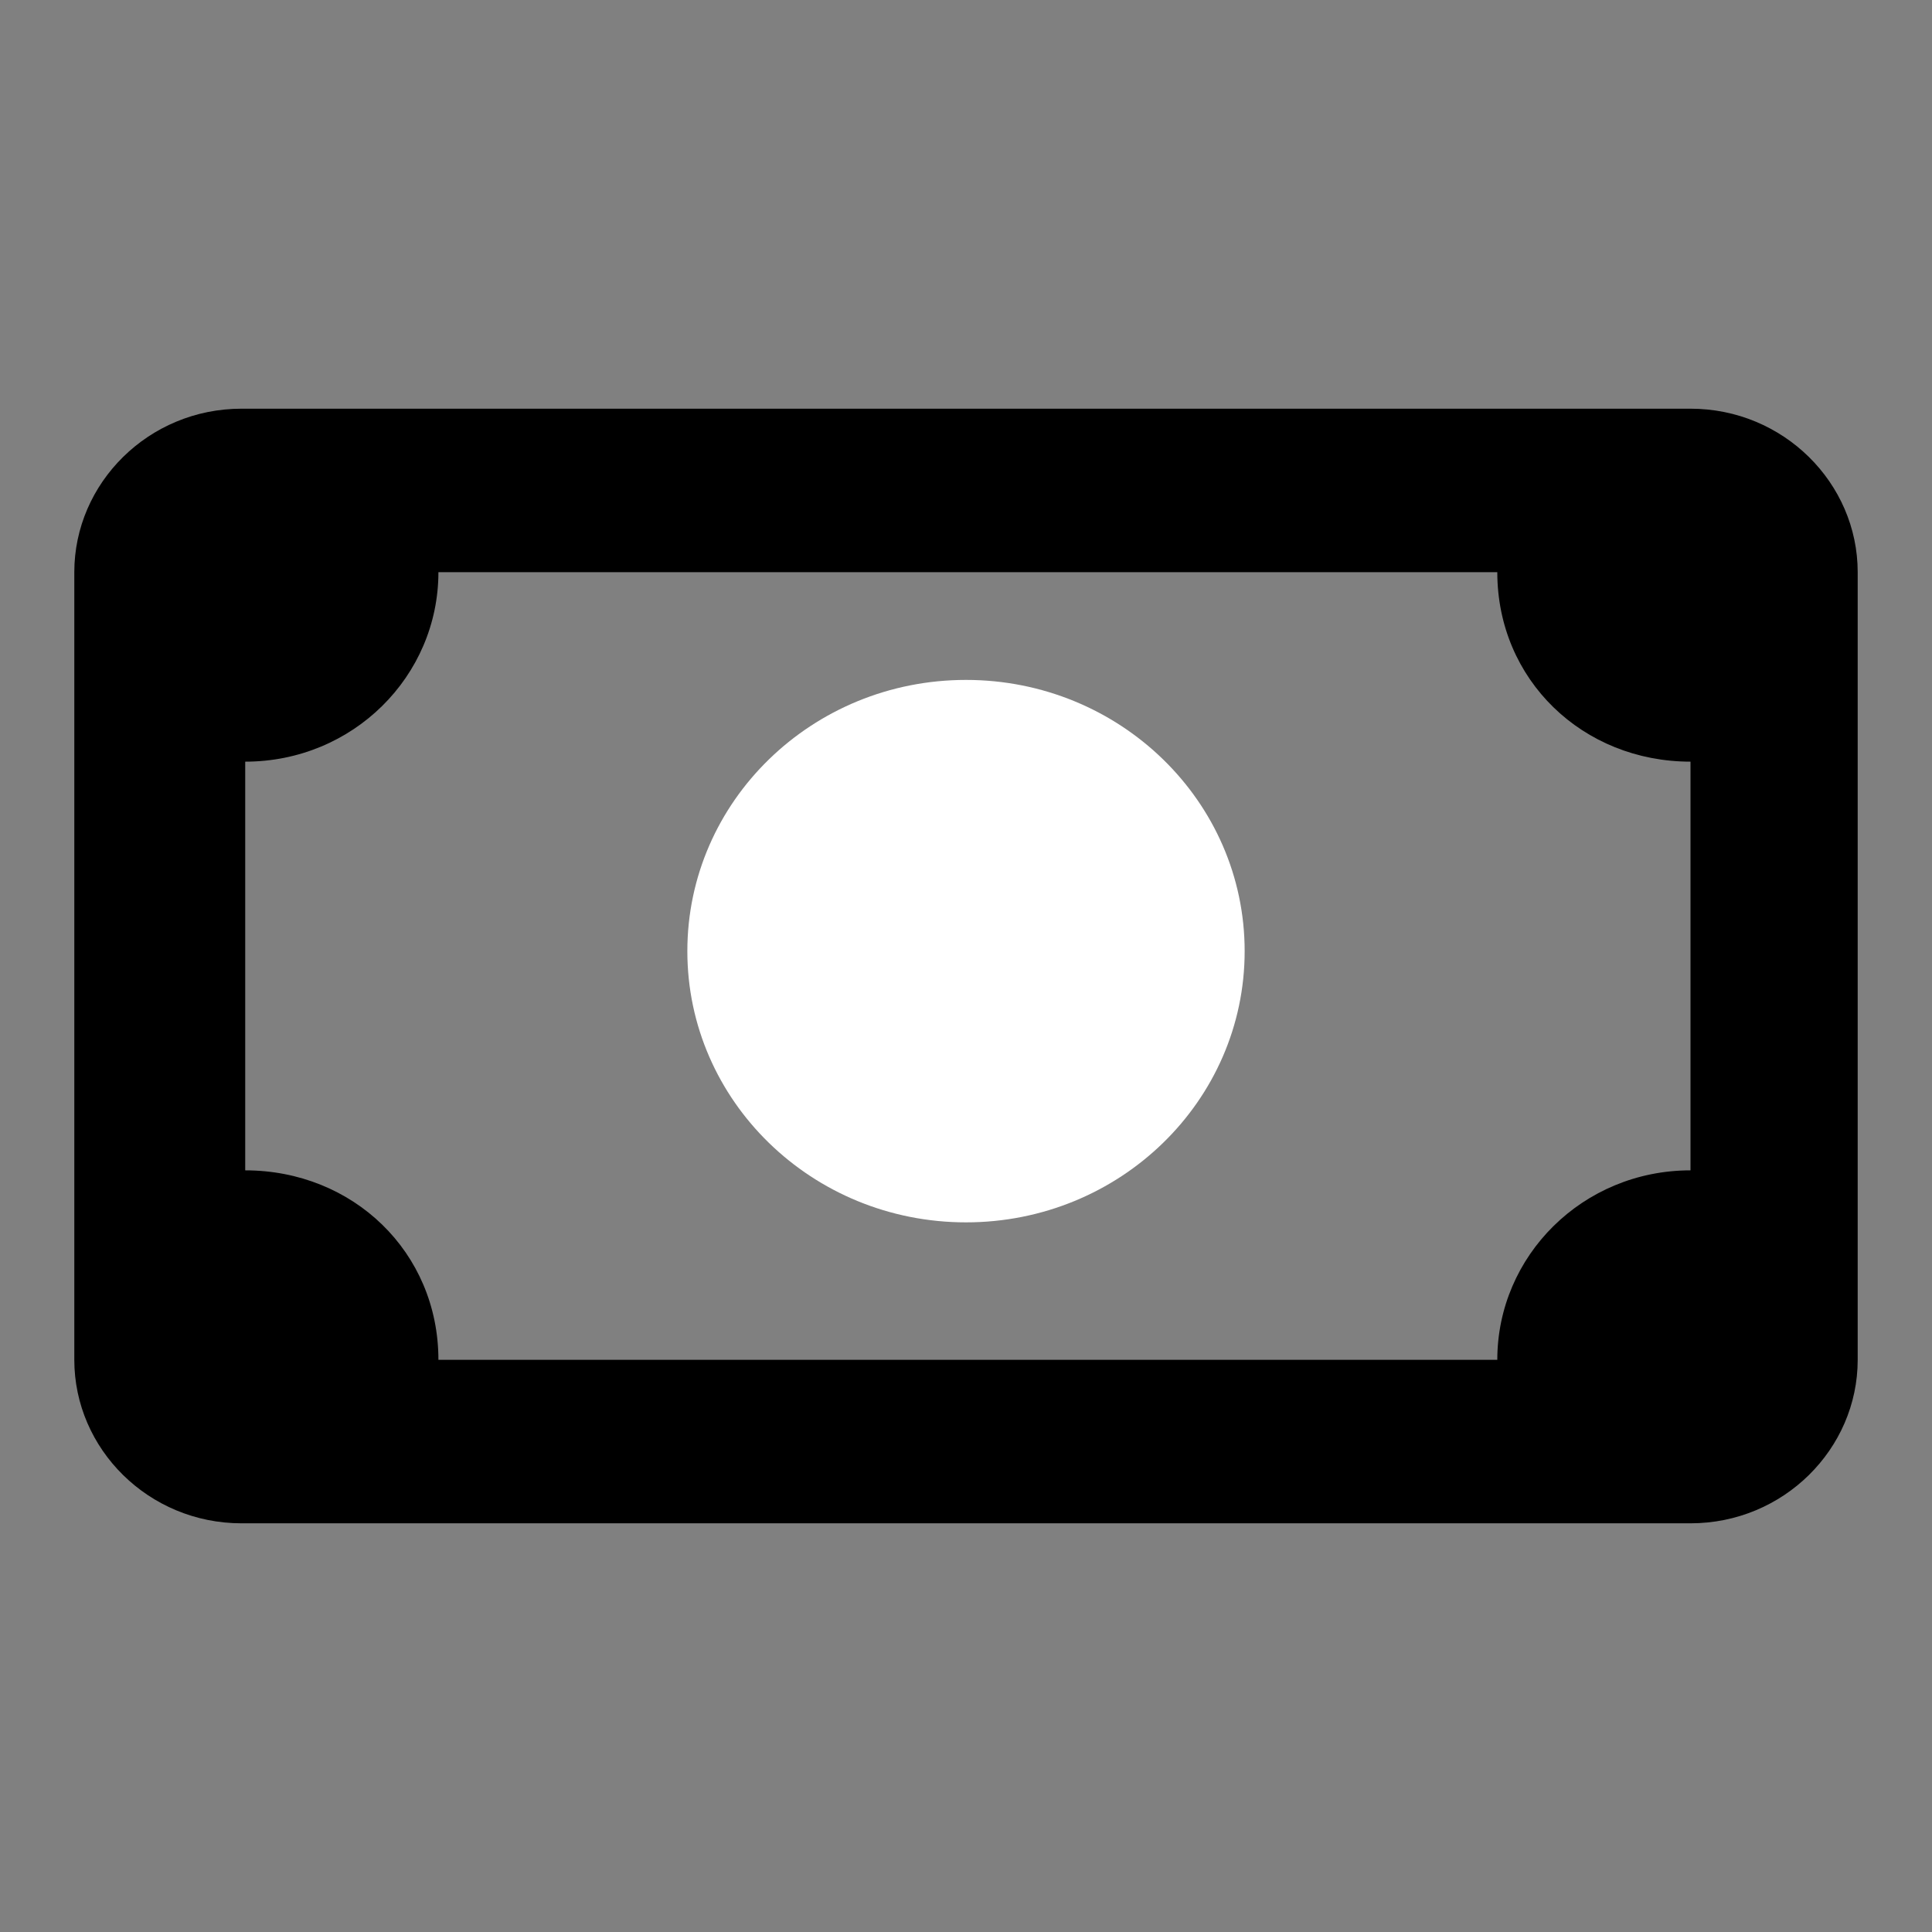 <?xml version="1.0"?><svg xmlns="http://www.w3.org/2000/svg" width="52" height="52" viewBox="0 0 52 52"><rect x="0" y="0" width="52" height="52" fill="#808080" stroke="none"/><path d="m45.5 11h-39c-2.5 0-4.5 2-4.5 4.4v21.2c0 2.4 2 4.4 4.5 4.4h39c2.5 0 4.5-2 4.5-4.4v-21.2c0-2.4-2-4.4-4.5-4.4z m-33.7 25.6c0-2.9-2.3-5.1-5.2-5.1v-11c2.9 0 5.2-2.3 5.2-5.1h28.5c0 2.9 2.3 5.1 5.2 5.1v11c-2.9 0-5.2 2.3-5.2 5.1h-28.5z"></path><ellipse fill="#fff" cx="26" cy="25.6" rx="7.5" ry="7.3"></ellipse></svg>